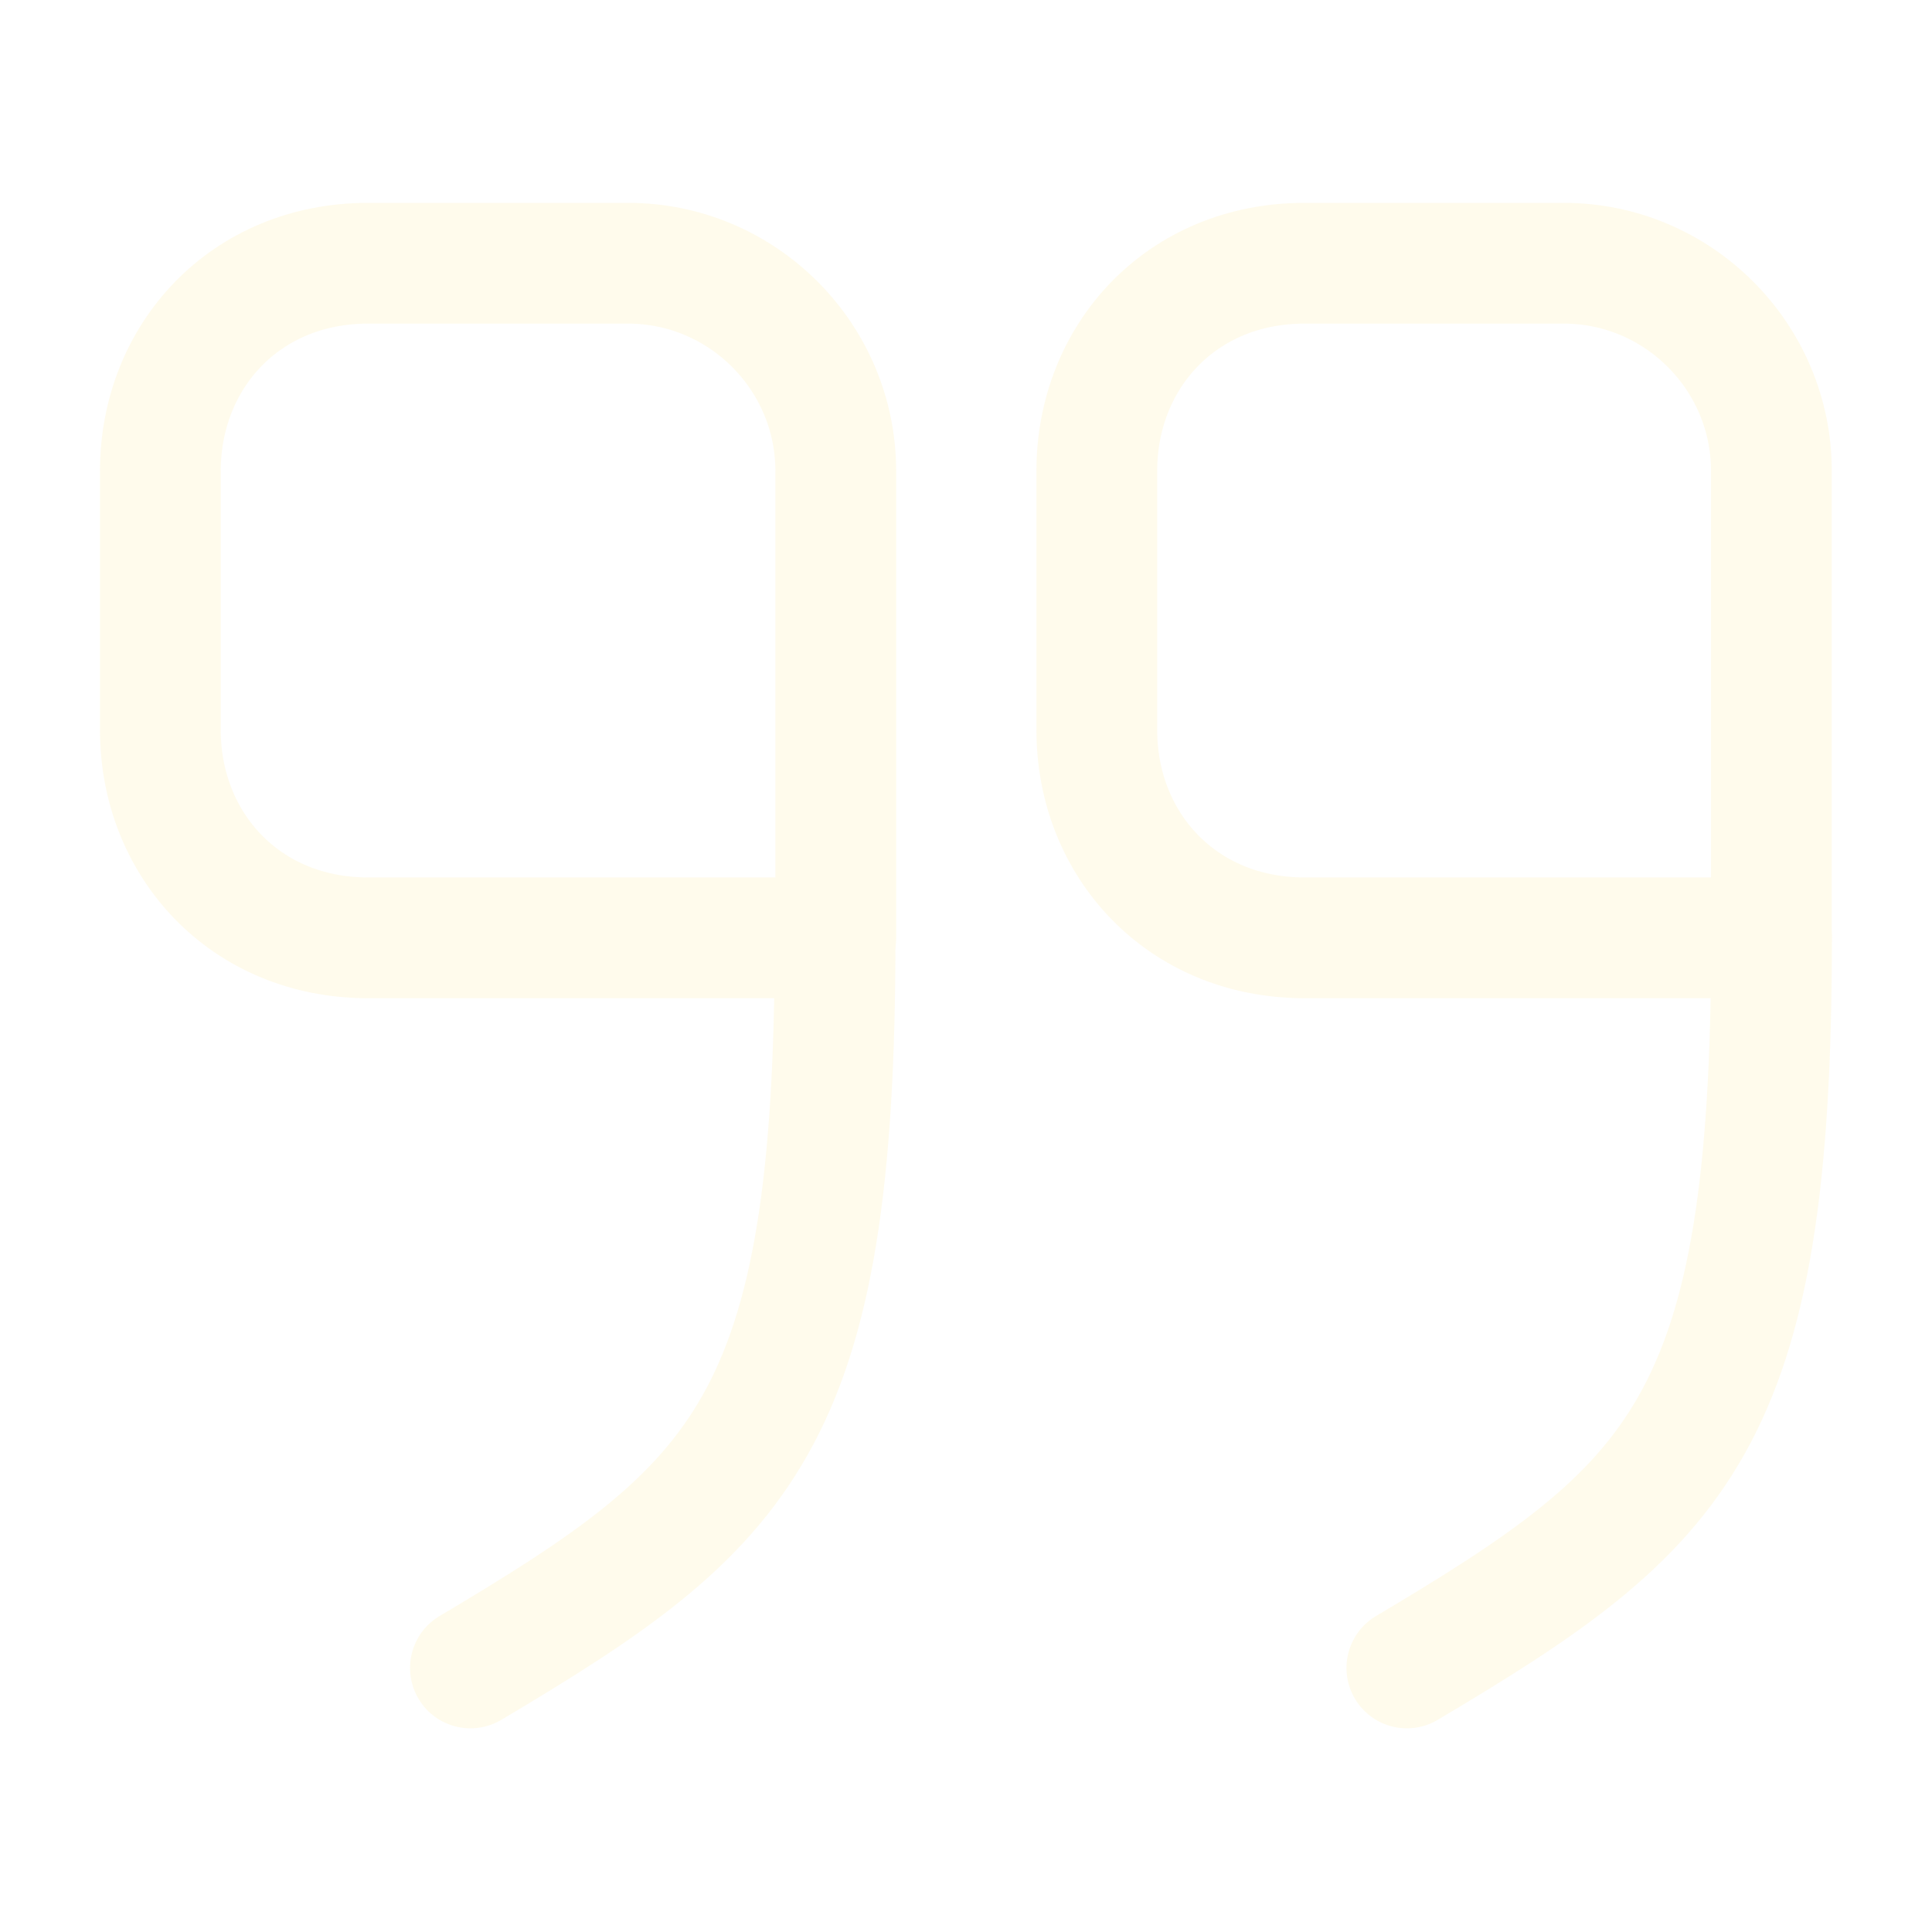 <svg width="240" height="240" viewBox="0 0 240 240" fill="none" xmlns="http://www.w3.org/2000/svg">
<g opacity="0.08">
<path d="M220.05 116.5H162.05C146.75 116.5 136.25 104.9 136.25 90.7V58.5C136.25 44.3 146.75 32.7 162.05 32.7H194.25C208.45 32.7 220.05 44.3 220.05 58.5V116.5Z" stroke="#FFCA0A" stroke-width="15" stroke-linecap="round" stroke-linejoin="round"/>
<path d="M220.066 116.499C220.066 176.999 208.766 186.998 174.766 207.198" stroke="#FFCA0A" stroke-width="15" stroke-linecap="round" stroke-linejoin="round"/>
<path d="M103.722 116.5H45.722C30.422 116.5 19.922 104.9 19.922 90.7V58.5C19.922 44.3 30.422 32.7 45.722 32.7H78.022C92.222 32.7 103.822 44.3 103.822 58.5V116.5" stroke="#FFCA0A" stroke-width="15" stroke-linecap="round" stroke-linejoin="round"/>
<path d="M103.737 116.499C103.737 176.999 92.438 186.998 58.438 207.198" stroke="#FFCA0A" stroke-width="15" stroke-linecap="round" stroke-linejoin="round"/>
</g>
</svg>
